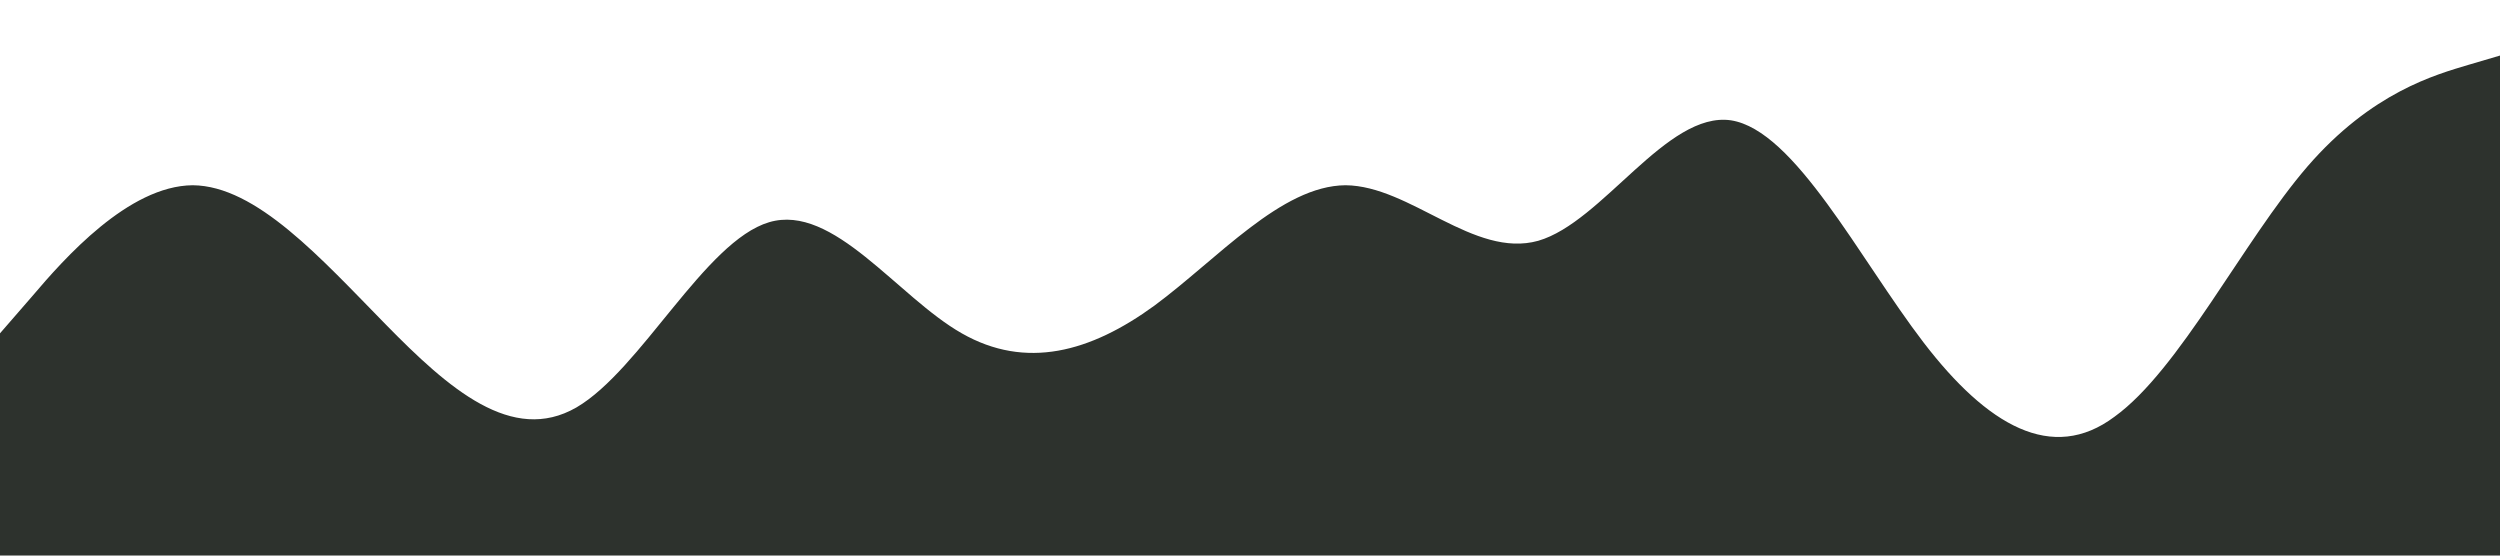 <?xml version="1.0" standalone="no"?><svg xmlns="http://www.w3.org/2000/svg" viewBox="0 0 1440 320"><path fill="#2D322D" fill-opacity="1" d="M0,192L18.5,170.7C36.9,149,74,107,111,106.7C147.7,107,185,149,222,186.7C258.5,224,295,256,332,234.7C369.2,213,406,139,443,128C480,117,517,171,554,192C590.8,213,628,203,665,176C701.5,149,738,107,775,106.7C812.3,107,849,149,886,138.7C923.1,128,960,64,997,69.3C1033.8,75,1071,149,1108,197.3C1144.6,245,1182,267,1218,240C1255.4,213,1292,139,1329,96C1366.2,53,1403,43,1422,37.3L1440,32L1440,320L1421.5,320C1403.1,320,1366,320,1329,320C1292.3,320,1255,320,1218,320C1181.5,320,1145,320,1108,320C1070.8,320,1034,320,997,320C960,320,923,320,886,320C849.2,320,812,320,775,320C738.5,320,702,320,665,320C627.7,320,591,320,554,320C516.9,320,480,320,443,320C406.2,320,369,320,332,320C295.4,320,258,320,222,320C184.6,320,148,320,111,320C73.8,320,37,320,18,320L0,320Z"></path></svg>